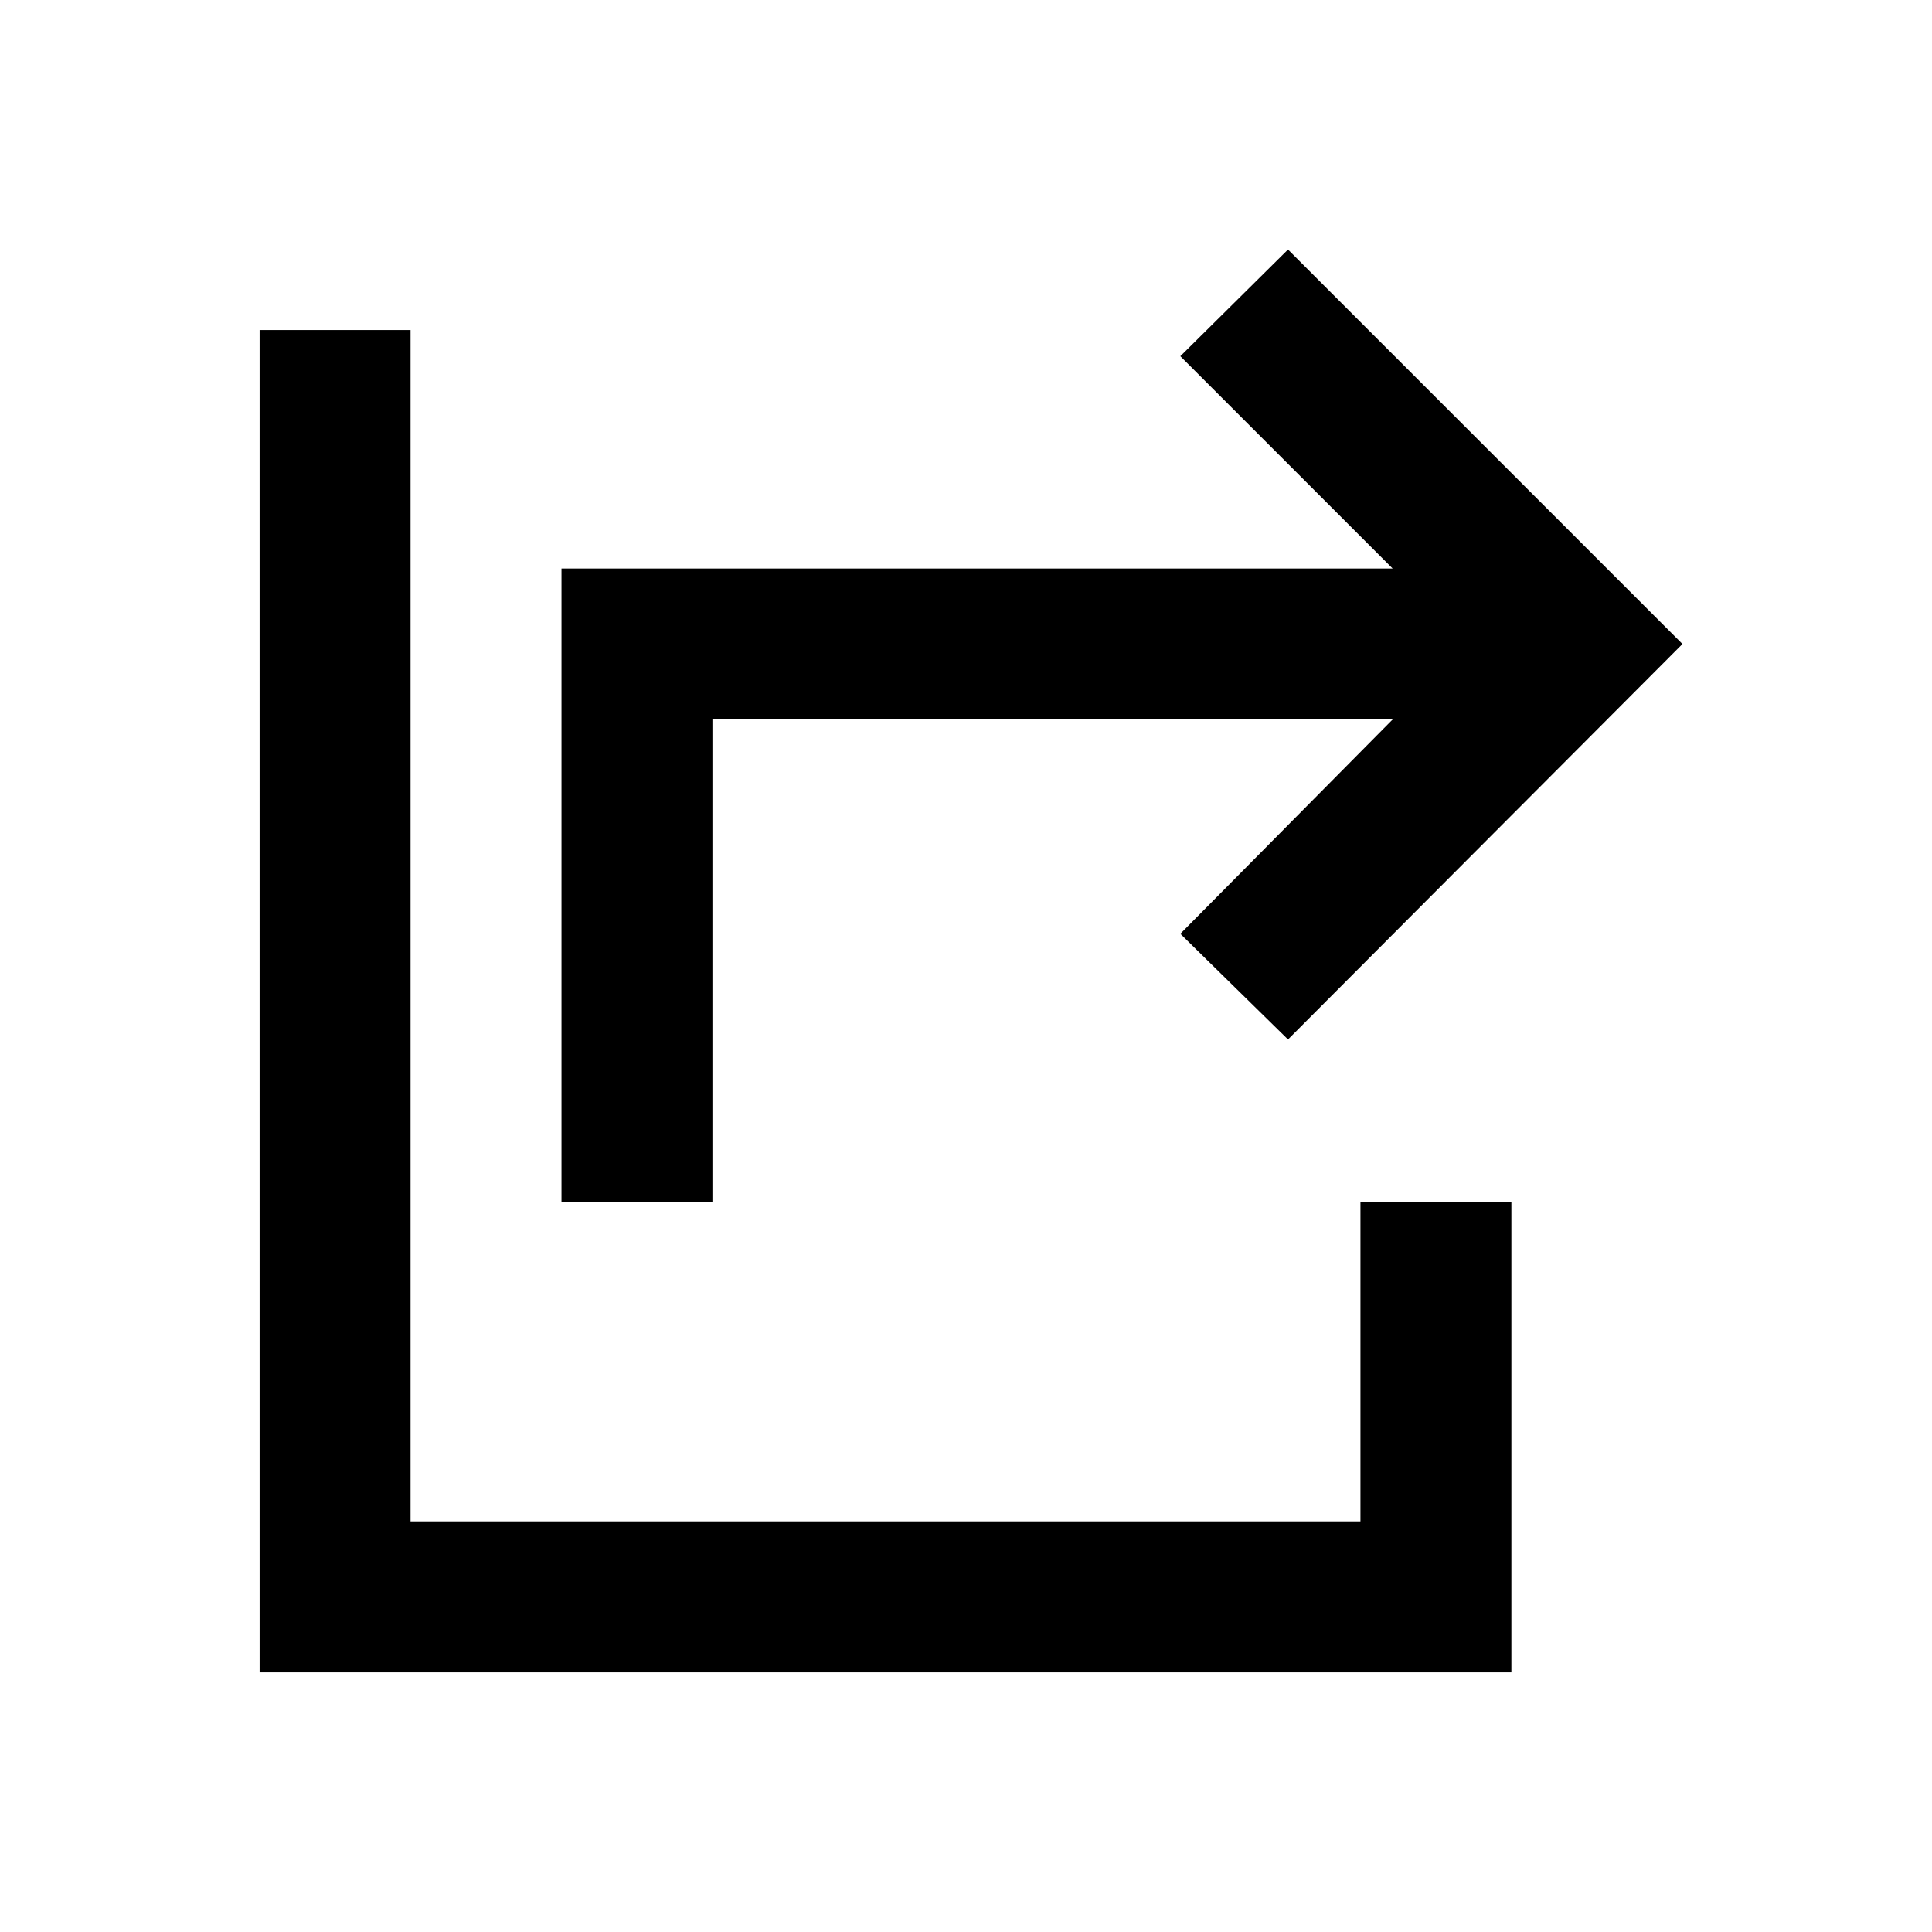 <svg xmlns="http://www.w3.org/2000/svg" height="24" viewBox="0 -960 960 960" width="24"><path d="M279-362.5v-315h413L586.5-783l53.5-53 196 196-196 196.5-53.5-52.5L692-602.5H354v240h-75ZM129-129v-667h75v592h472v-158.5h75V-129H129Z"/></svg>